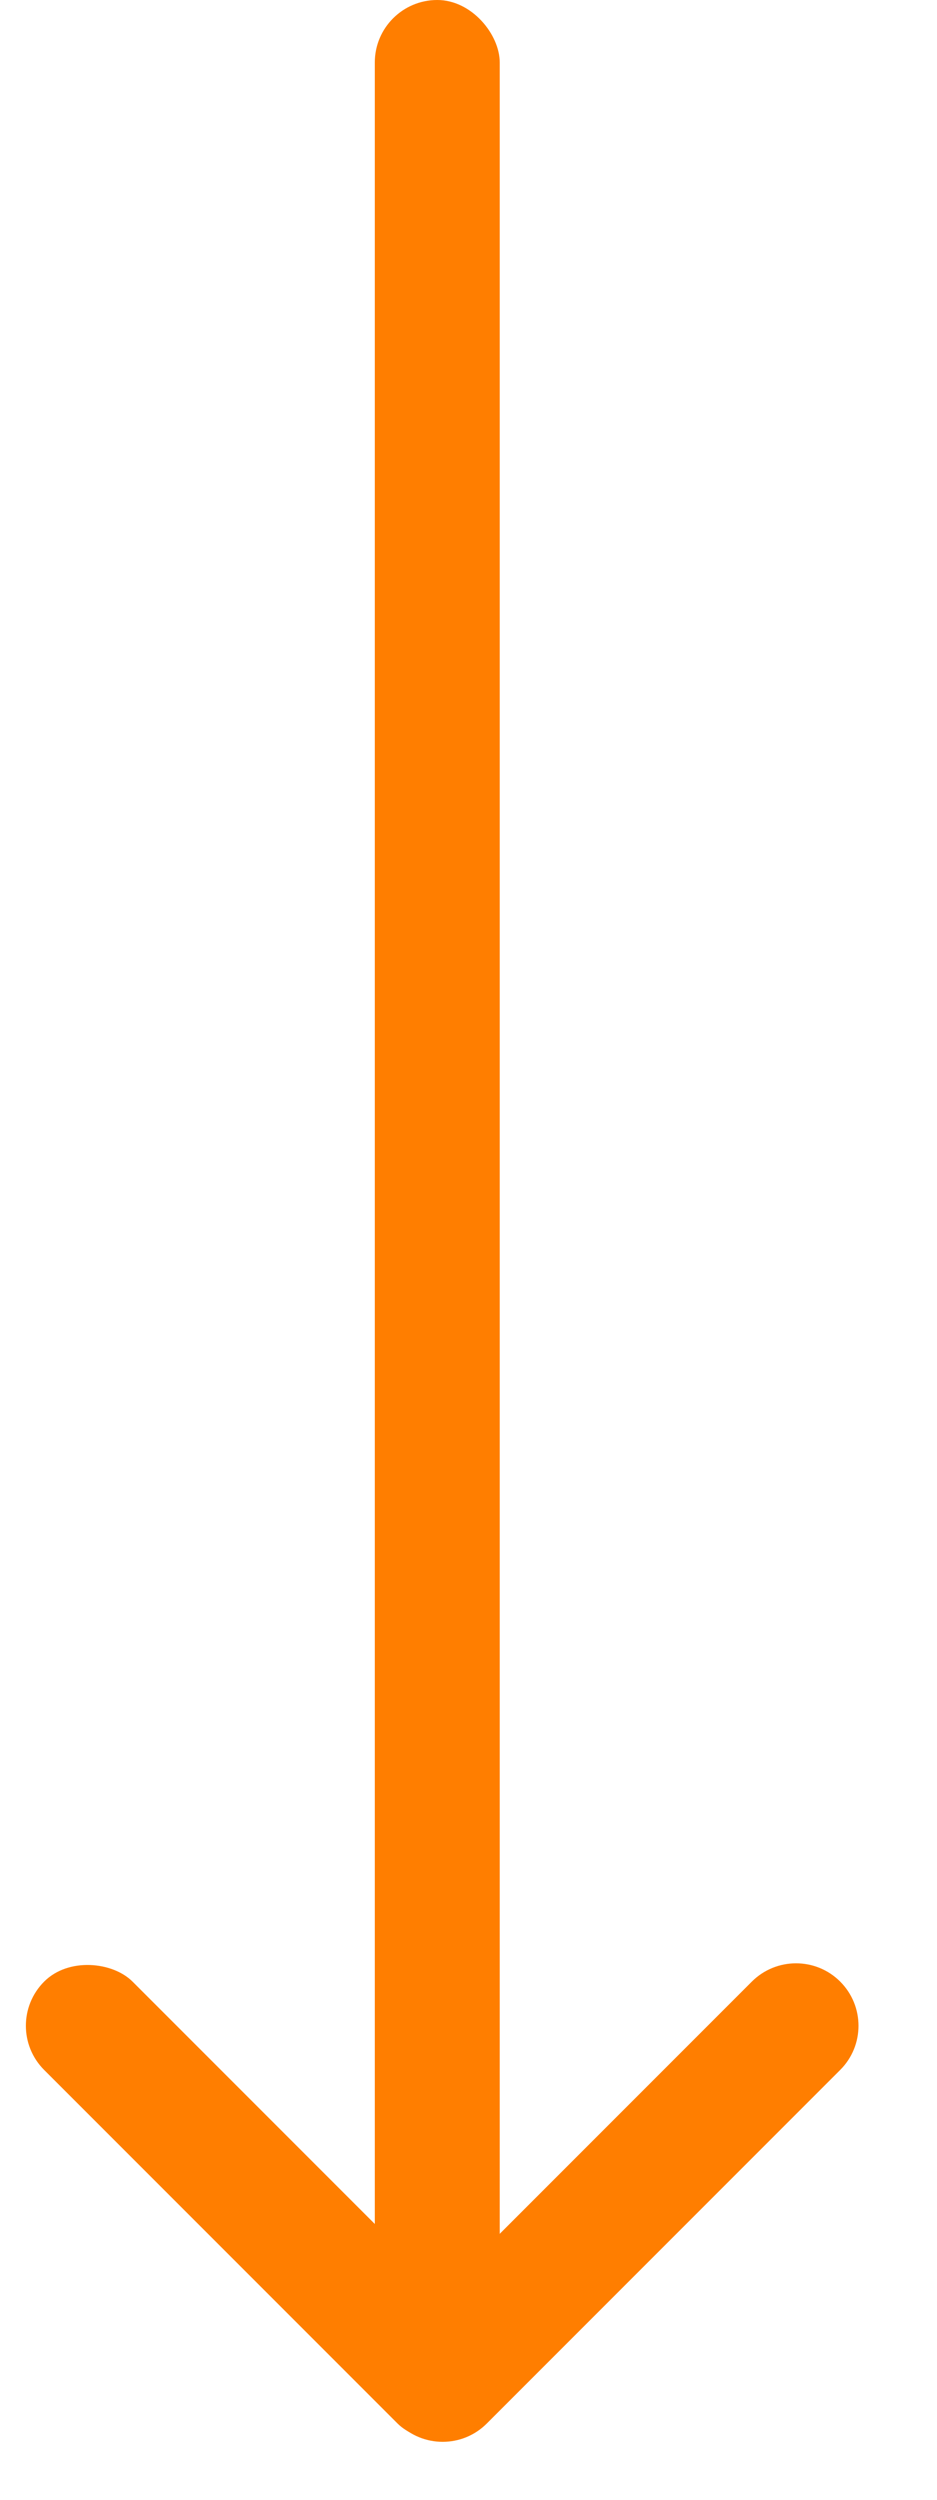 <svg width="15" height="40" viewBox="0 0 15 40" fill="none" xmlns="http://www.w3.org/2000/svg">
<rect y="32.414" width="2" height="10" rx="1" transform="rotate(-45 0 32.414)" fill="#FF7E00"/>
<path d="M12.036 31.707C12.427 31.317 13.06 31.317 13.45 31.707C13.841 32.098 13.841 32.731 13.45 33.121L7.793 38.778C7.403 39.169 6.77 39.169 6.379 38.778C5.989 38.388 5.989 37.755 6.379 37.364L12.036 31.707Z" fill="#FF7E00"/>
<rect x="6" width="2" height="37" rx="1" fill="#FF7E00"/>
</svg>
